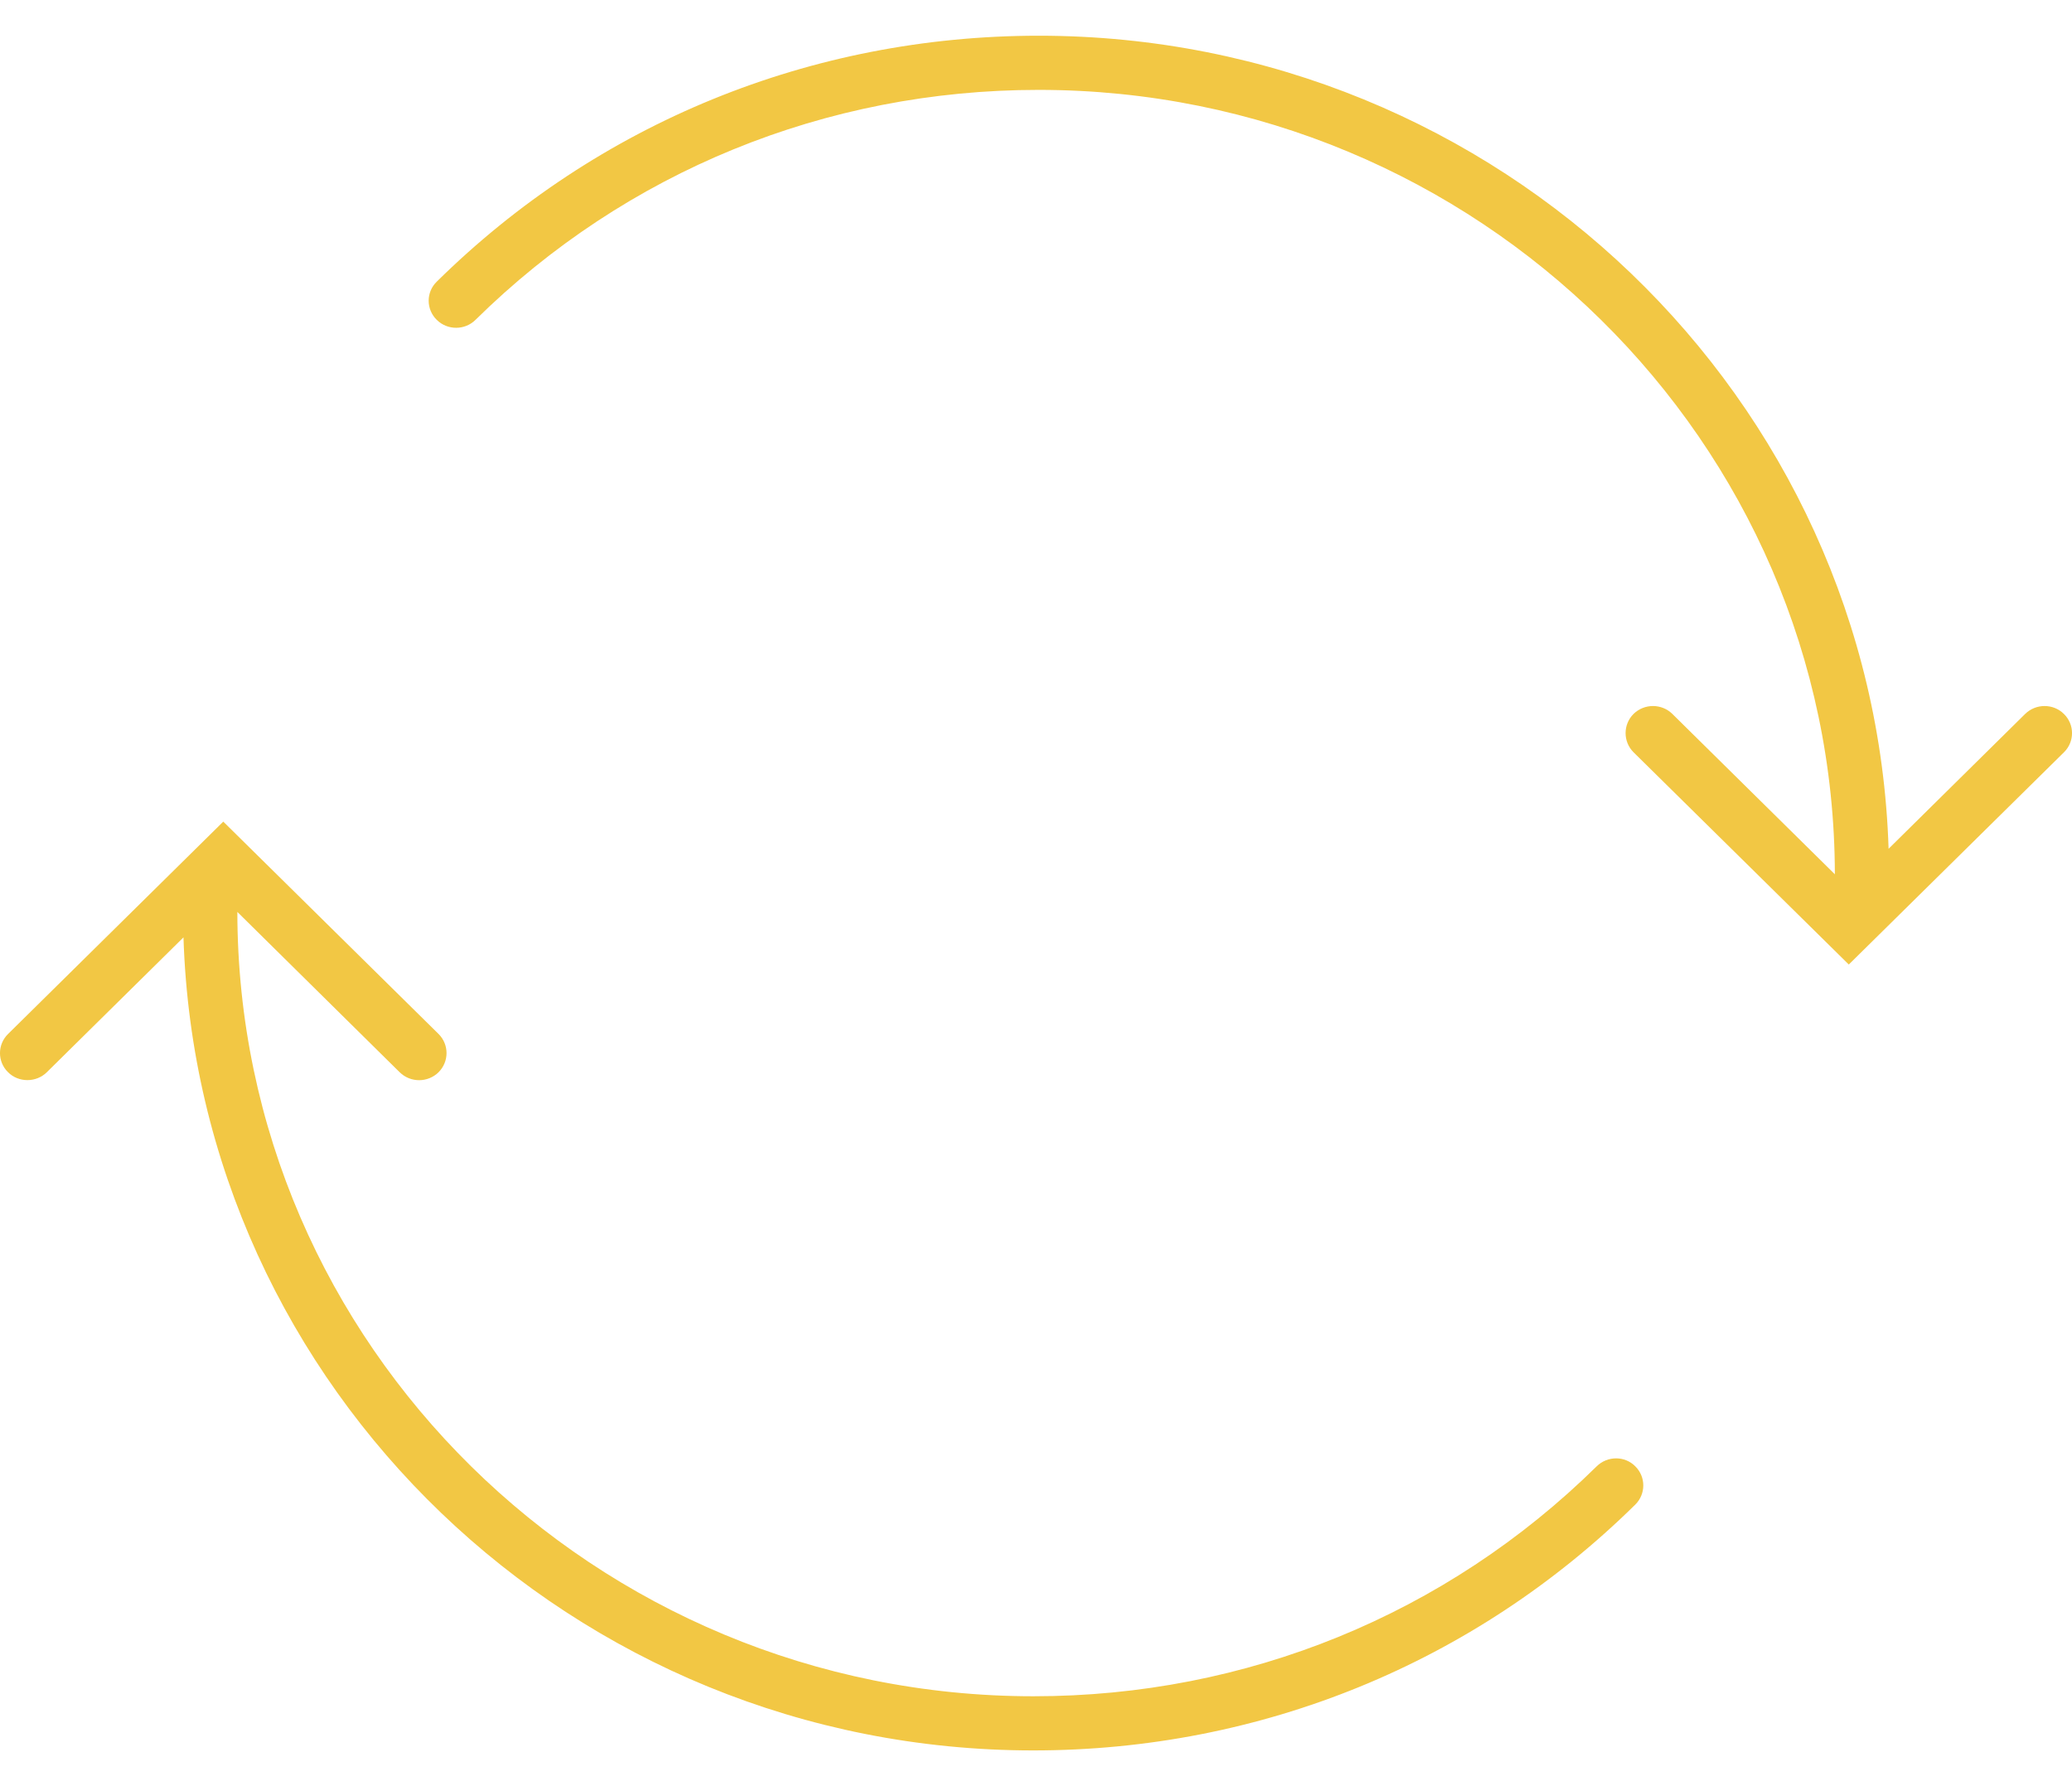 <?xml version="1.0" encoding="UTF-8"?>
<svg width="29px" height="25px" viewBox="0 0 29 25" version="1.1"
    xmlns="http://www.w3.org/2000/svg"
    xmlns:xlink="http://www.w3.org/1999/xlink">
    <!-- Generator: Sketch 52.6 (67491) - http://www.bohemiancoding.com/sketch -->
    <title>two-thin-arrows-forming-a-circle</title>
    <desc>Created with Sketch.</desc>
    <g id="Wrap-Around" stroke="none" stroke-width="1" fill="none" fill-rule="evenodd">
        <g transform="translate(-1011, -4402)" fill="#F2C744" fill-rule="nonzero" id="Group-10">
            <g transform="translate(1005, 4395)">
                <g id="two-thin-arrows-forming-a-circle" transform="translate(6, 7.5)">
                    <path d="M22.347,20.024 C20.24,22.099 17.443,23.242 14.465,23.242 C8.325,23.242 3.328,18.318 3.322,12.264 L5.594,14.508 C5.745,14.656 5.987,14.656 6.138,14.508 C6.287,14.359 6.287,14.12 6.138,13.972 L3.125,11 L0.113,13.972 C-0.038,14.12 -0.038,14.36 0.113,14.508 C0.187,14.582 0.286,14.618 0.383,14.618 C0.483,14.618 0.581,14.581 0.655,14.508 L2.568,12.62 C2.768,18.927 8.019,24 14.462,24 C17.645,24 20.636,22.778 22.888,20.559 C23.037,20.411 23.037,20.171 22.888,20.024 C22.742,19.875 22.498,19.875 22.347,20.024 Z" id="Shape"></path>
                    <path d="M28.887,9.493 C28.738,9.345 28.495,9.345 28.344,9.493 L26.433,11.38 C26.231,5.072 20.981,0 14.539,0 C11.355,0 8.364,1.222 6.113,3.442 C5.962,3.589 5.962,3.829 6.113,3.977 C6.262,4.125 6.506,4.125 6.655,3.977 C8.761,1.901 11.559,0.758 14.536,0.758 C20.676,0.758 25.673,5.682 25.681,11.737 L23.407,9.493 C23.257,9.345 23.014,9.345 22.863,9.493 C22.715,9.641 22.715,9.881 22.863,10.029 L25.876,13 L28.888,10.029 C29.038,9.881 29.038,9.641 28.887,9.493 Z" id="Shape"></path>
                </g>
            </g>
        </g>
    </g>
</svg>
